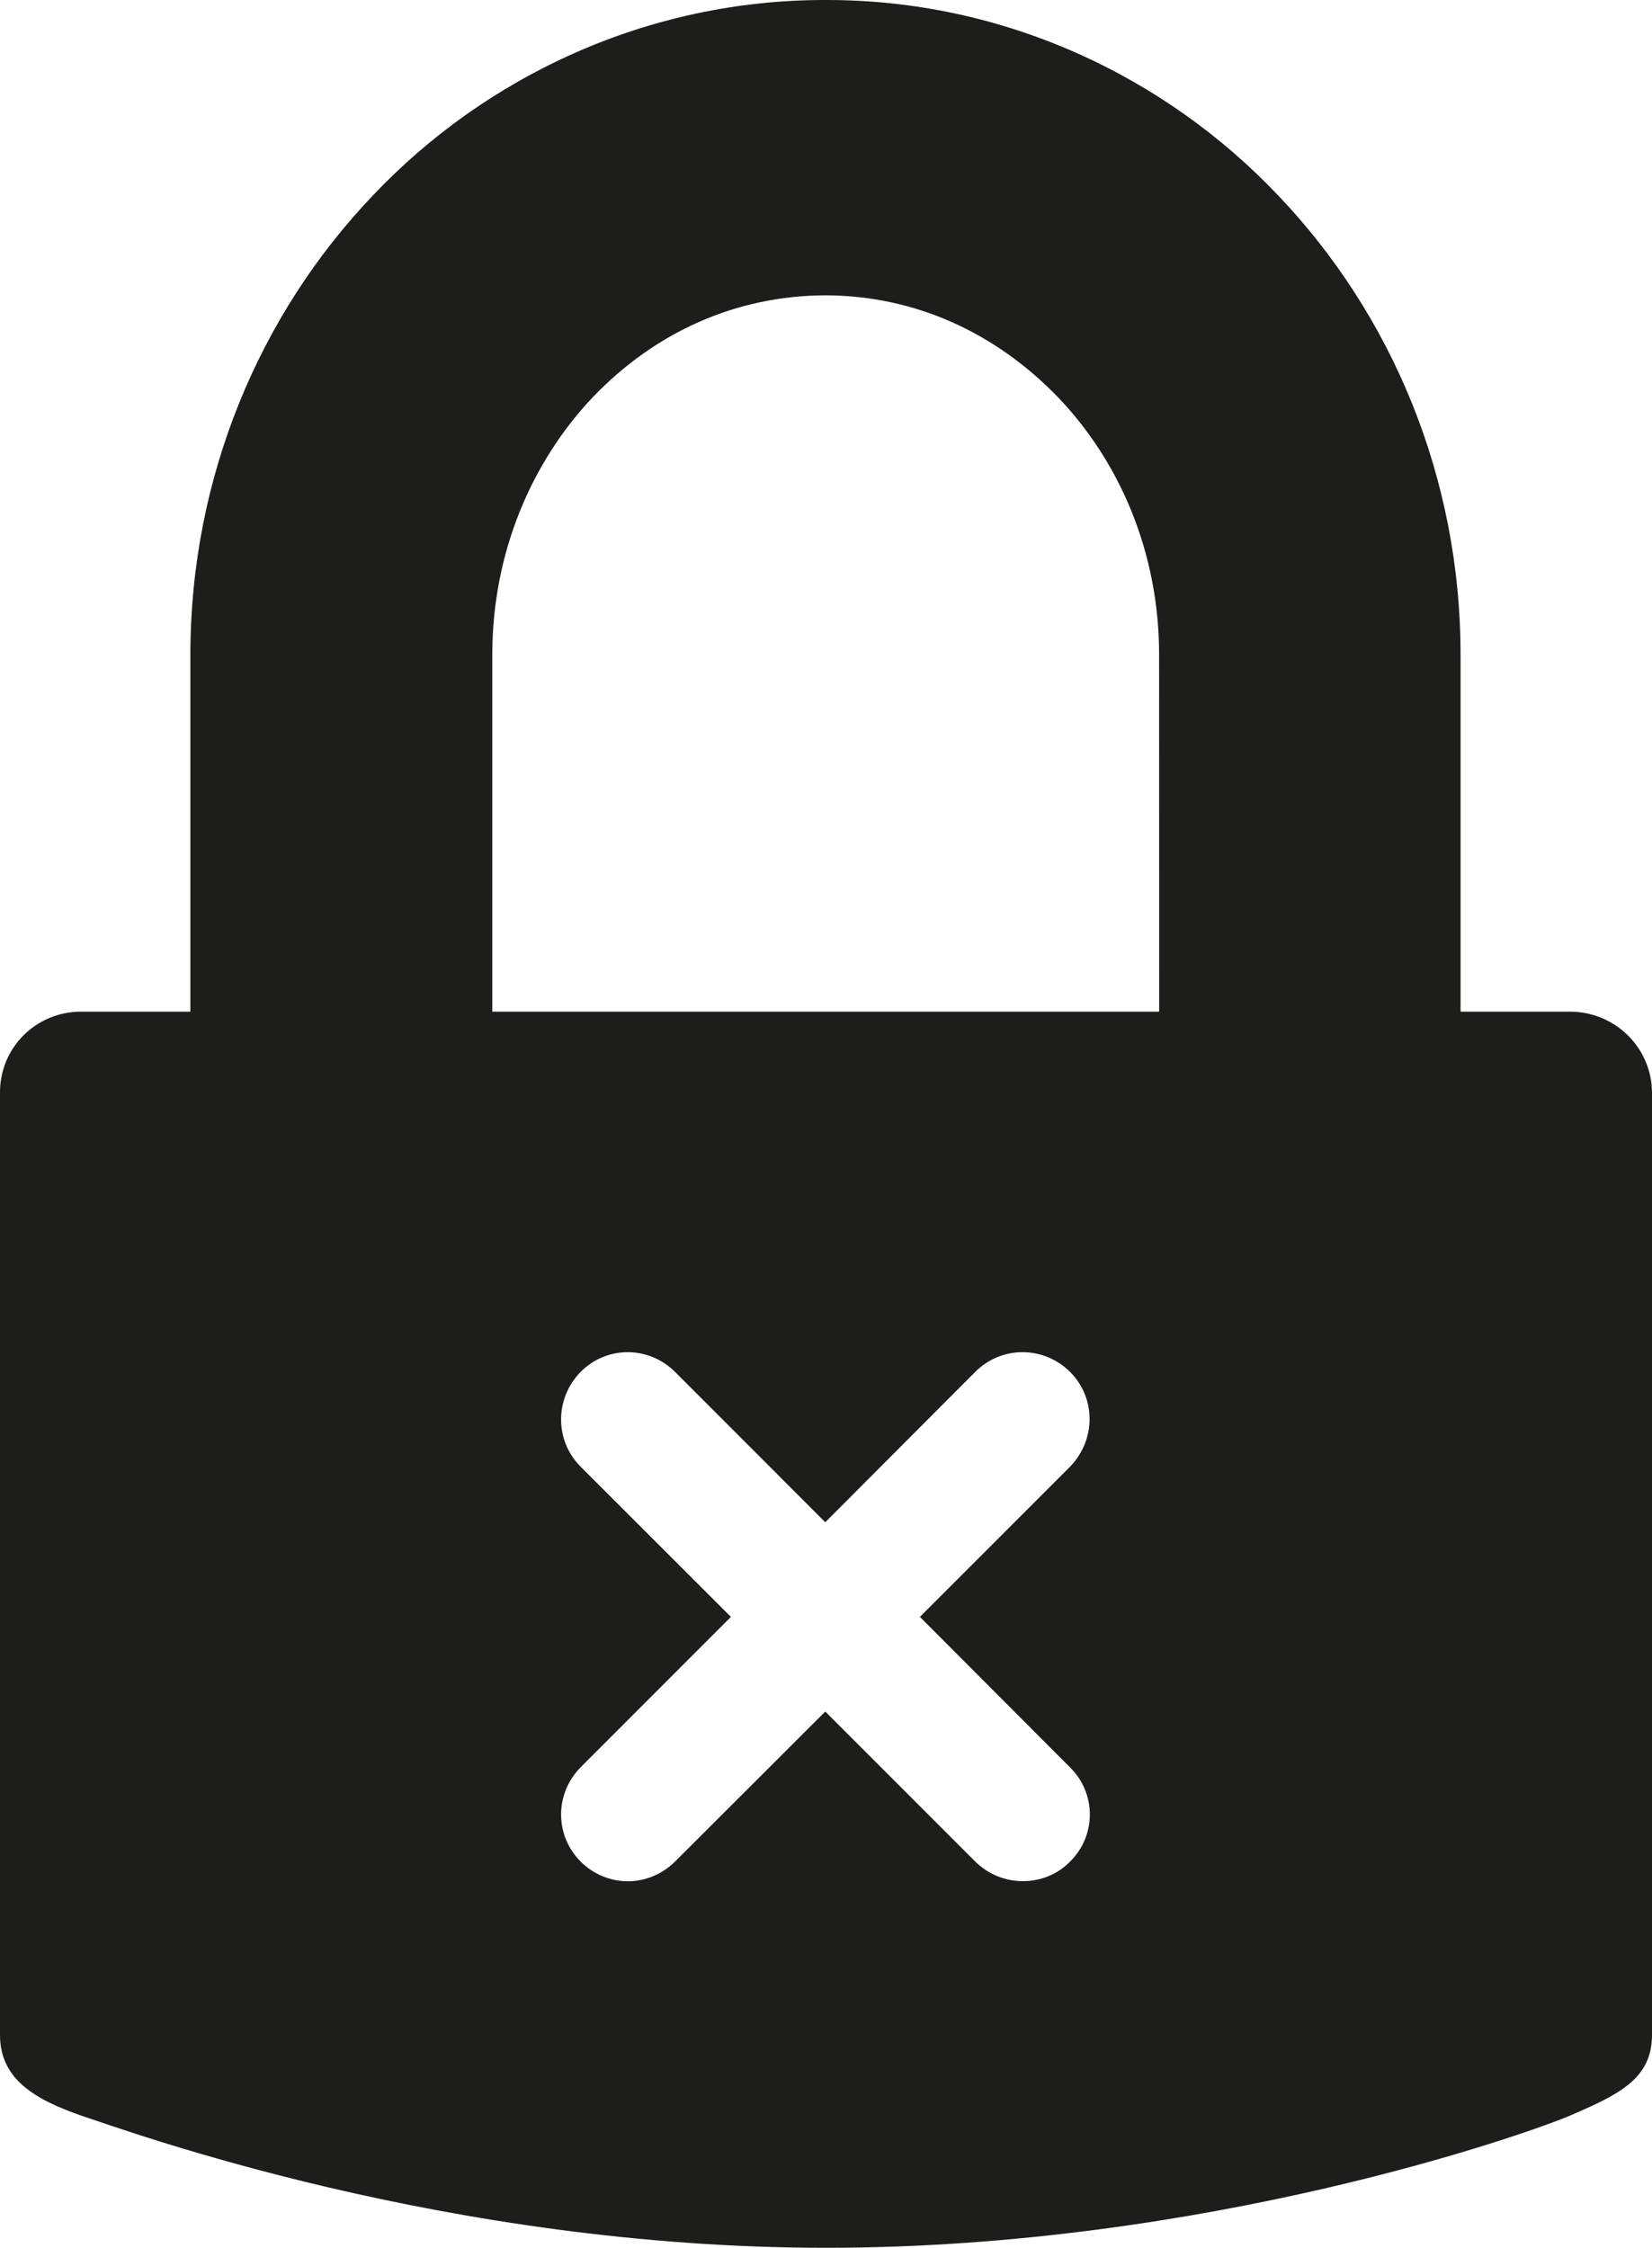 <?xml version="1.0" encoding="utf-8"?>
<svg viewBox="200.393 205.098 25 34.007" xmlns="http://www.w3.org/2000/svg">
  <path fill="#1D1D1B" d="M 224.148 220.403 L 222.496 220.403 L 222.496 215.007 C 222.496 212.319 221.455 209.858 219.736 208.055 C 218.023 206.249 215.582 205.093 212.89 205.098 C 210.197 205.093 207.747 206.249 206.036 208.055 C 204.315 209.858 203.274 212.326 203.274 215.007 L 203.274 220.403 L 201.622 220.403 C 200.938 220.403 200.393 220.946 200.393 221.625 L 200.393 235.885 C 200.393 236.56 200.932 236.864 201.622 237.105 C 202.325 237.336 207.143 239.105 212.893 239.105 C 218.643 239.105 223.509 237.379 224.153 237.105 C 224.87 236.793 225.393 236.56 225.393 235.885 L 225.393 221.625 C 225.388 220.946 224.832 220.403 224.148 220.403 Z M 216.585 233.263 C 216.396 233.457 216.138 233.558 215.872 233.558 C 215.608 233.558 215.351 233.457 215.153 233.263 L 212.882 230.992 L 210.607 233.263 C 210.41 233.457 210.152 233.56 209.894 233.56 C 209.638 233.56 209.373 233.457 209.181 233.263 C 208.785 232.867 208.785 232.234 209.181 231.834 L 211.454 229.56 L 209.181 227.289 C 208.785 226.893 208.785 226.256 209.181 225.852 C 209.576 225.456 210.206 225.456 210.607 225.852 L 212.882 228.128 L 215.153 225.852 C 215.549 225.456 216.184 225.456 216.585 225.852 C 216.981 226.248 216.981 226.88 216.585 227.289 L 214.314 229.56 L 216.585 231.836 C 216.986 232.229 216.986 232.87 216.585 233.263 Z M 217.935 220.403 L 207.843 220.403 L 207.843 219.257 L 207.843 217.356 L 207.843 215.003 C 207.843 213.452 208.443 212.079 209.364 211.107 C 210.302 210.128 211.524 209.57 212.885 209.566 C 214.239 209.57 215.455 210.128 216.403 211.107 C 217.341 212.086 217.934 213.461 217.934 215.003 L 217.935 220.403 L 217.935 220.403 Z"/>
</svg>